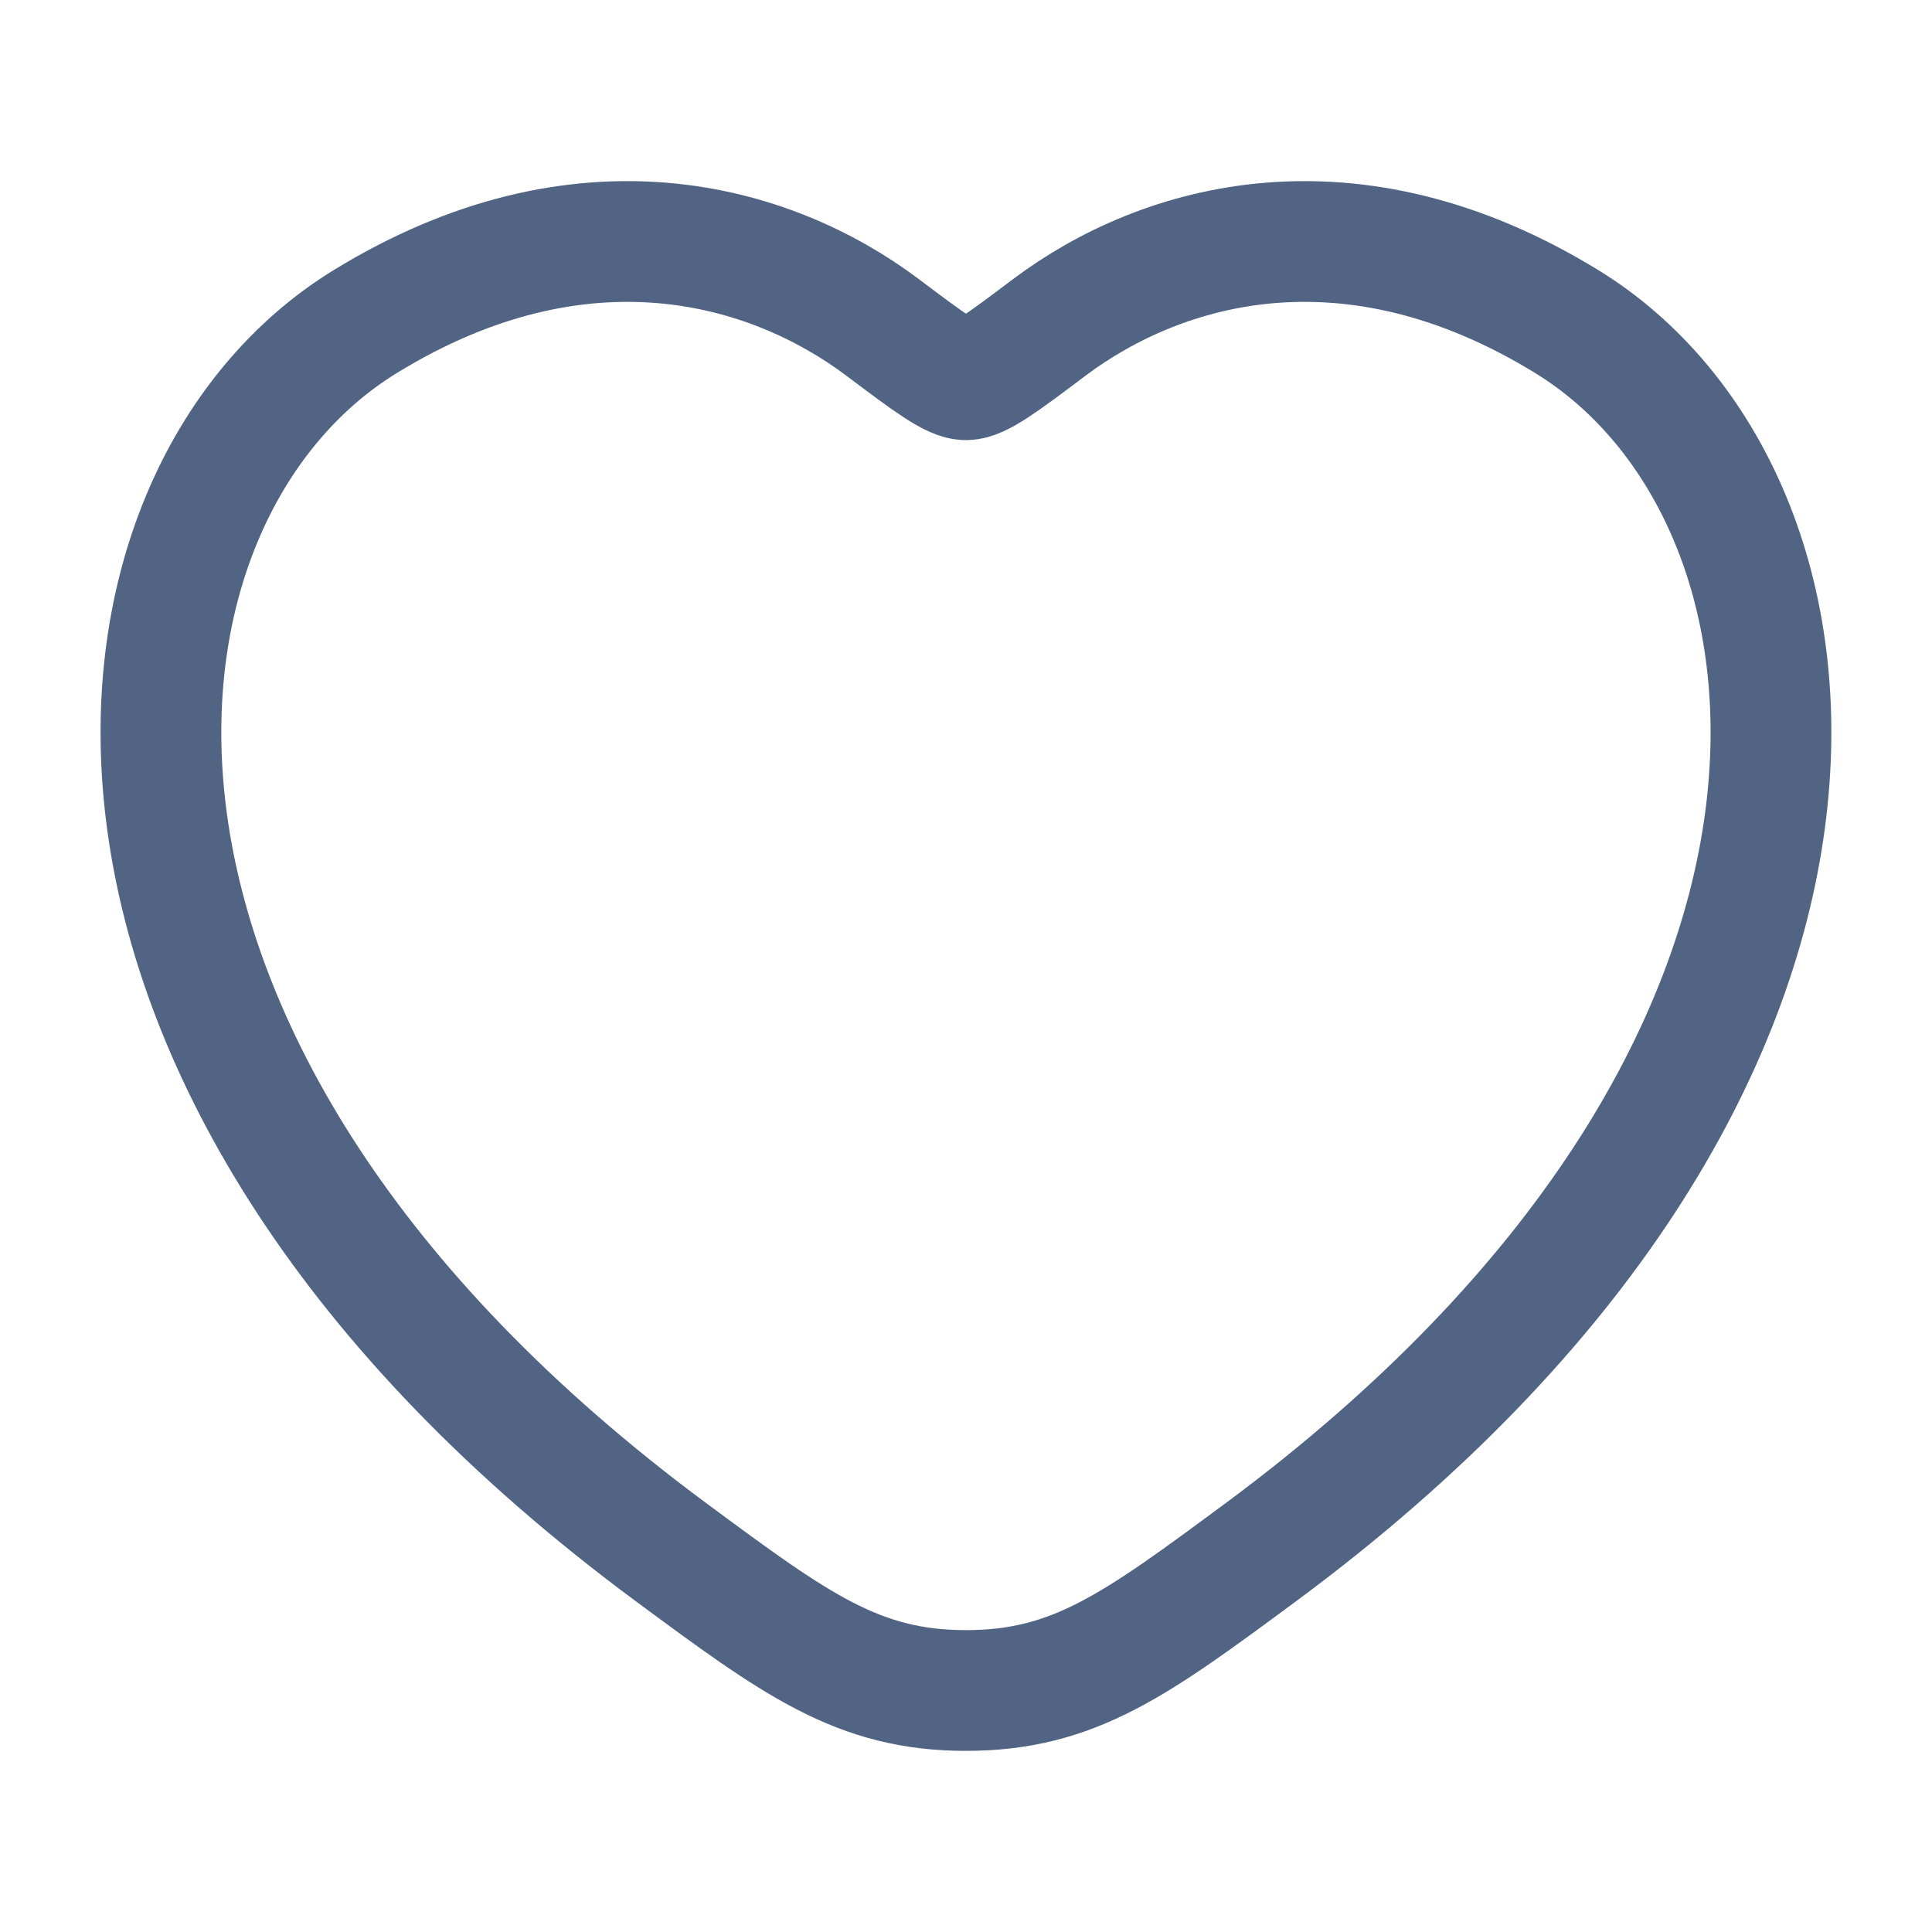 <svg width="16" height="16" viewBox="0 0 16 16" fill="none" xmlns="http://www.w3.org/2000/svg">
<path d="M12.975 2.663C11.187 1.566 9.627 2.008 8.689 2.712C8.305 3.001 8.113 3.145 8 3.145C7.887 3.145 7.694 3.001 7.31 2.712C6.373 2.008 4.812 1.566 3.025 2.663C0.678 4.102 0.147 8.85 5.559 12.856C6.59 13.618 7.106 14 8 14C8.894 14 9.409 13.618 10.44 12.856C15.852 8.85 15.321 4.102 12.975 2.663Z" stroke="#526484" stroke-linecap="round"/>
</svg>
